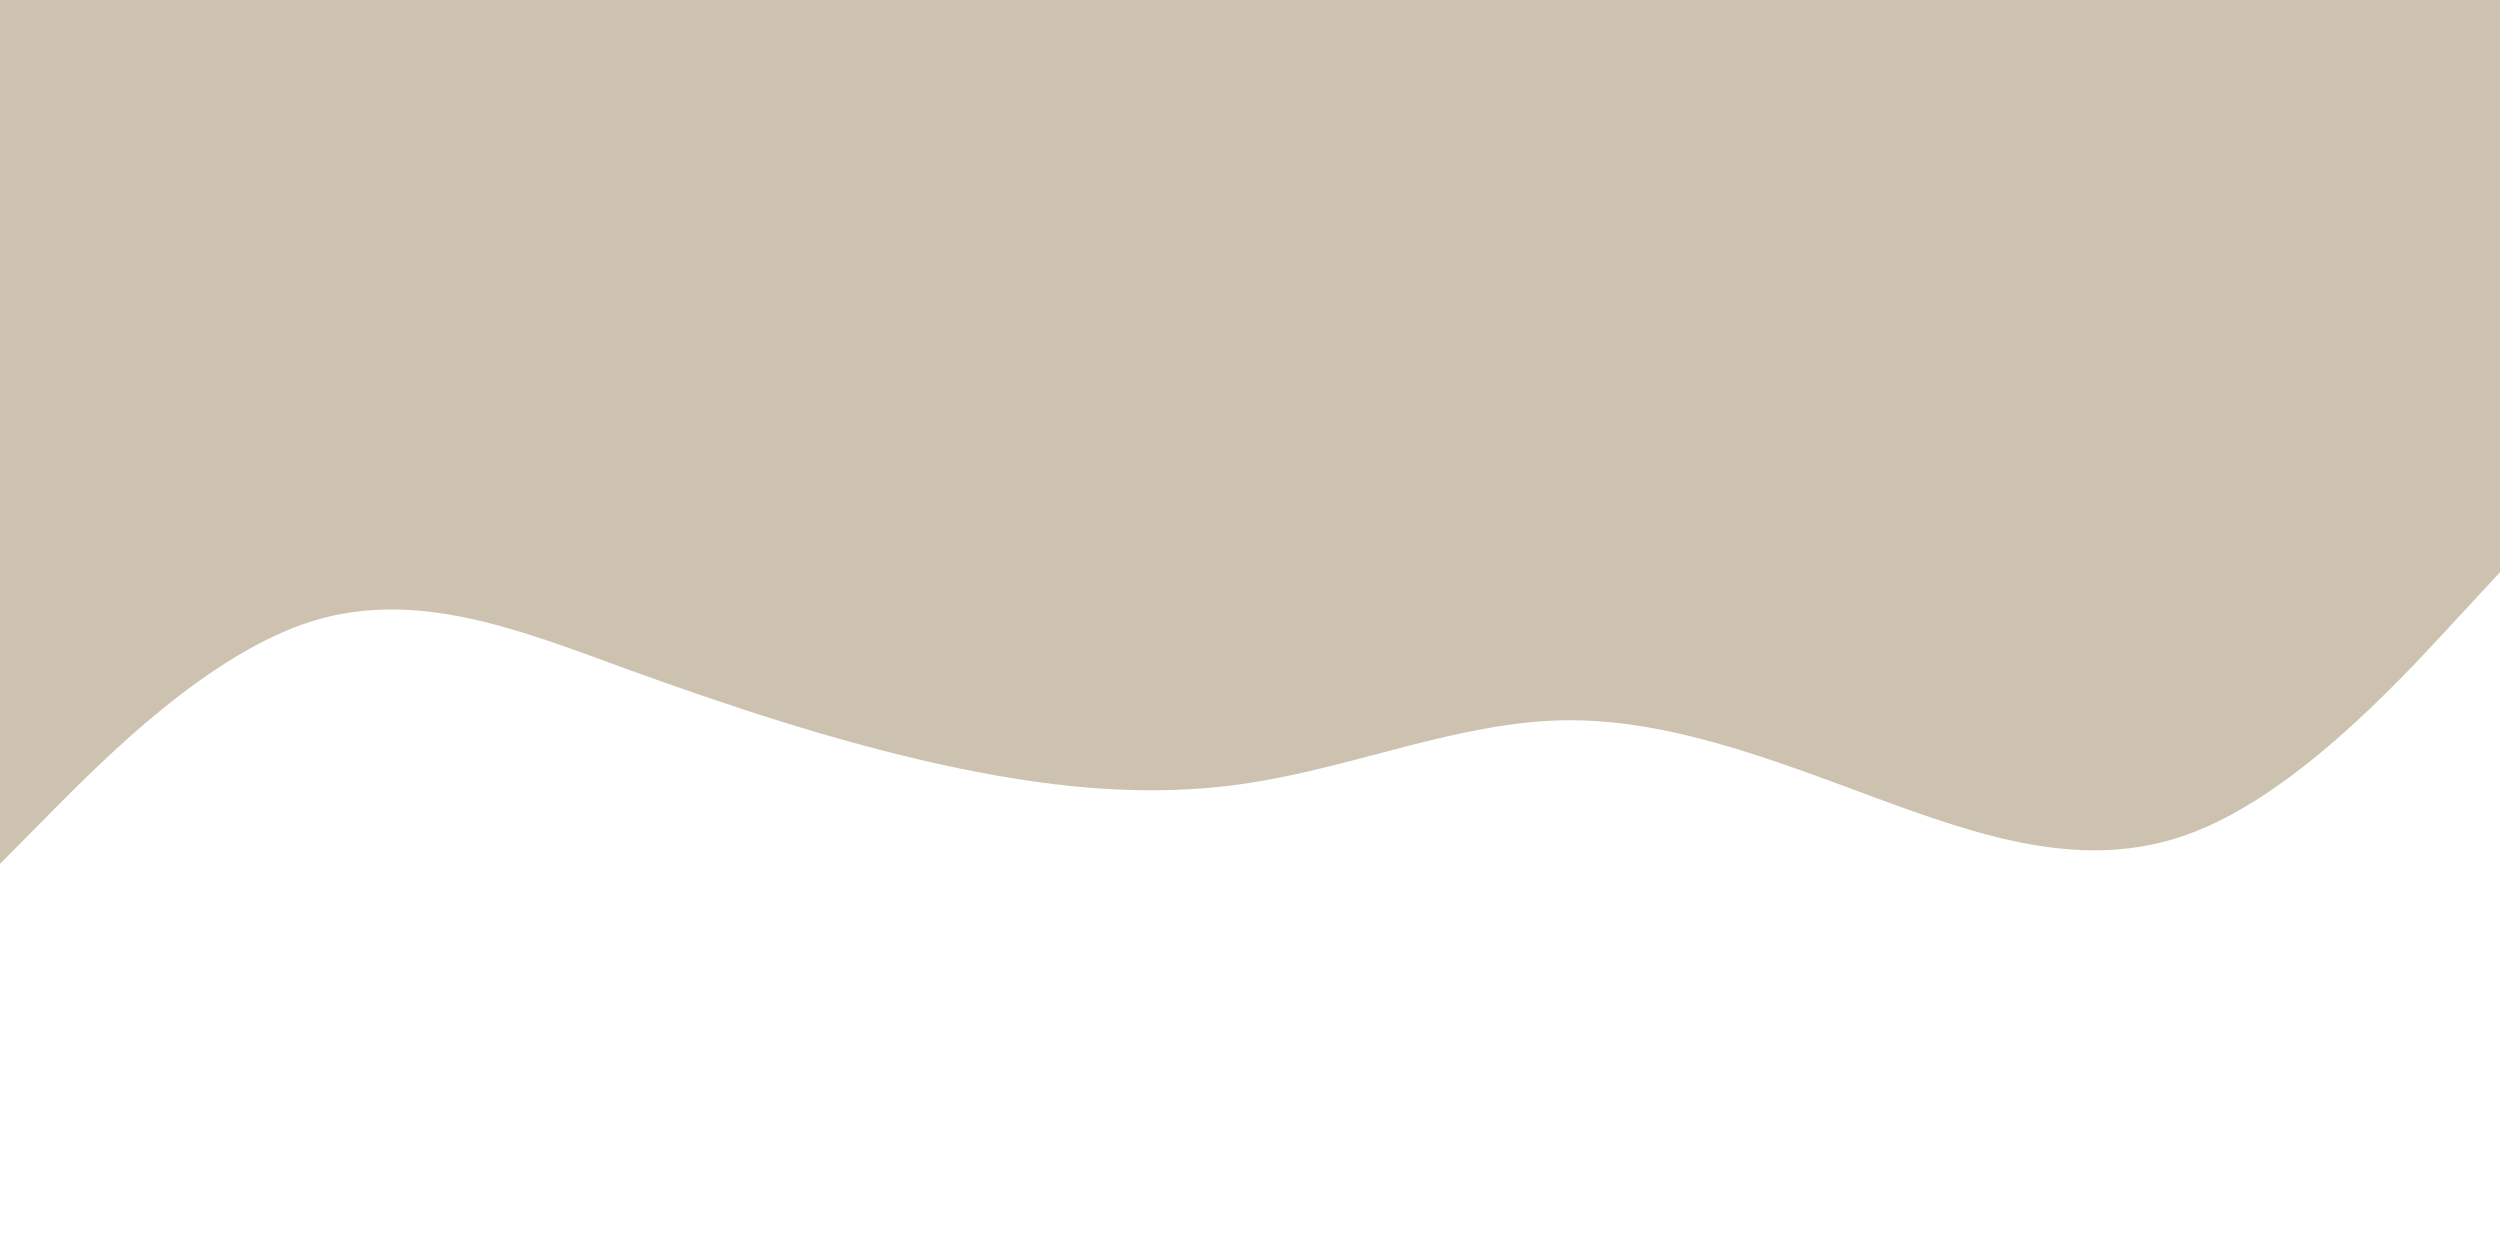 <svg id="visual" viewBox="0 0 900 450" width="900" height="450" xmlns="http://www.w3.org/2000/svg" xmlns:xlink="http://www.w3.org/1999/xlink" version="1.1"><rect x="0" y="0" width="900" height="450" fill="#cdc2af"></rect><path d="M0 311L18.8 292C37.7 273 75.3 235 112.8 223.5C150.3 212 187.7 227 225.2 240.7C262.7 254.3 300.3 266.7 337.8 275C375.3 283.3 412.7 287.7 450.2 281.8C487.7 276 525.3 260 562.8 259.3C600.3 258.7 637.7 273.3 675.2 287.2C712.7 301 750.3 314 787.8 300.3C825.3 286.7 862.7 246.3 881.3 226.2L900 206L900 451L881.3 451C862.7 451 825.3 451 787.8 451C750.3 451 712.7 451 675.2 451C637.7 451 600.3 451 562.8 451C525.3 451 487.7 451 450.2 451C412.7 451 375.3 451 337.8 451C300.3 451 262.7 451 225.2 451C187.7 451 150.3 451 112.8 451C75.3 451 37.7 451 18.8 451L0 451Z" fill="#FFF" stroke-linecap="round" strokeLinejoin="miter"></path></svg>